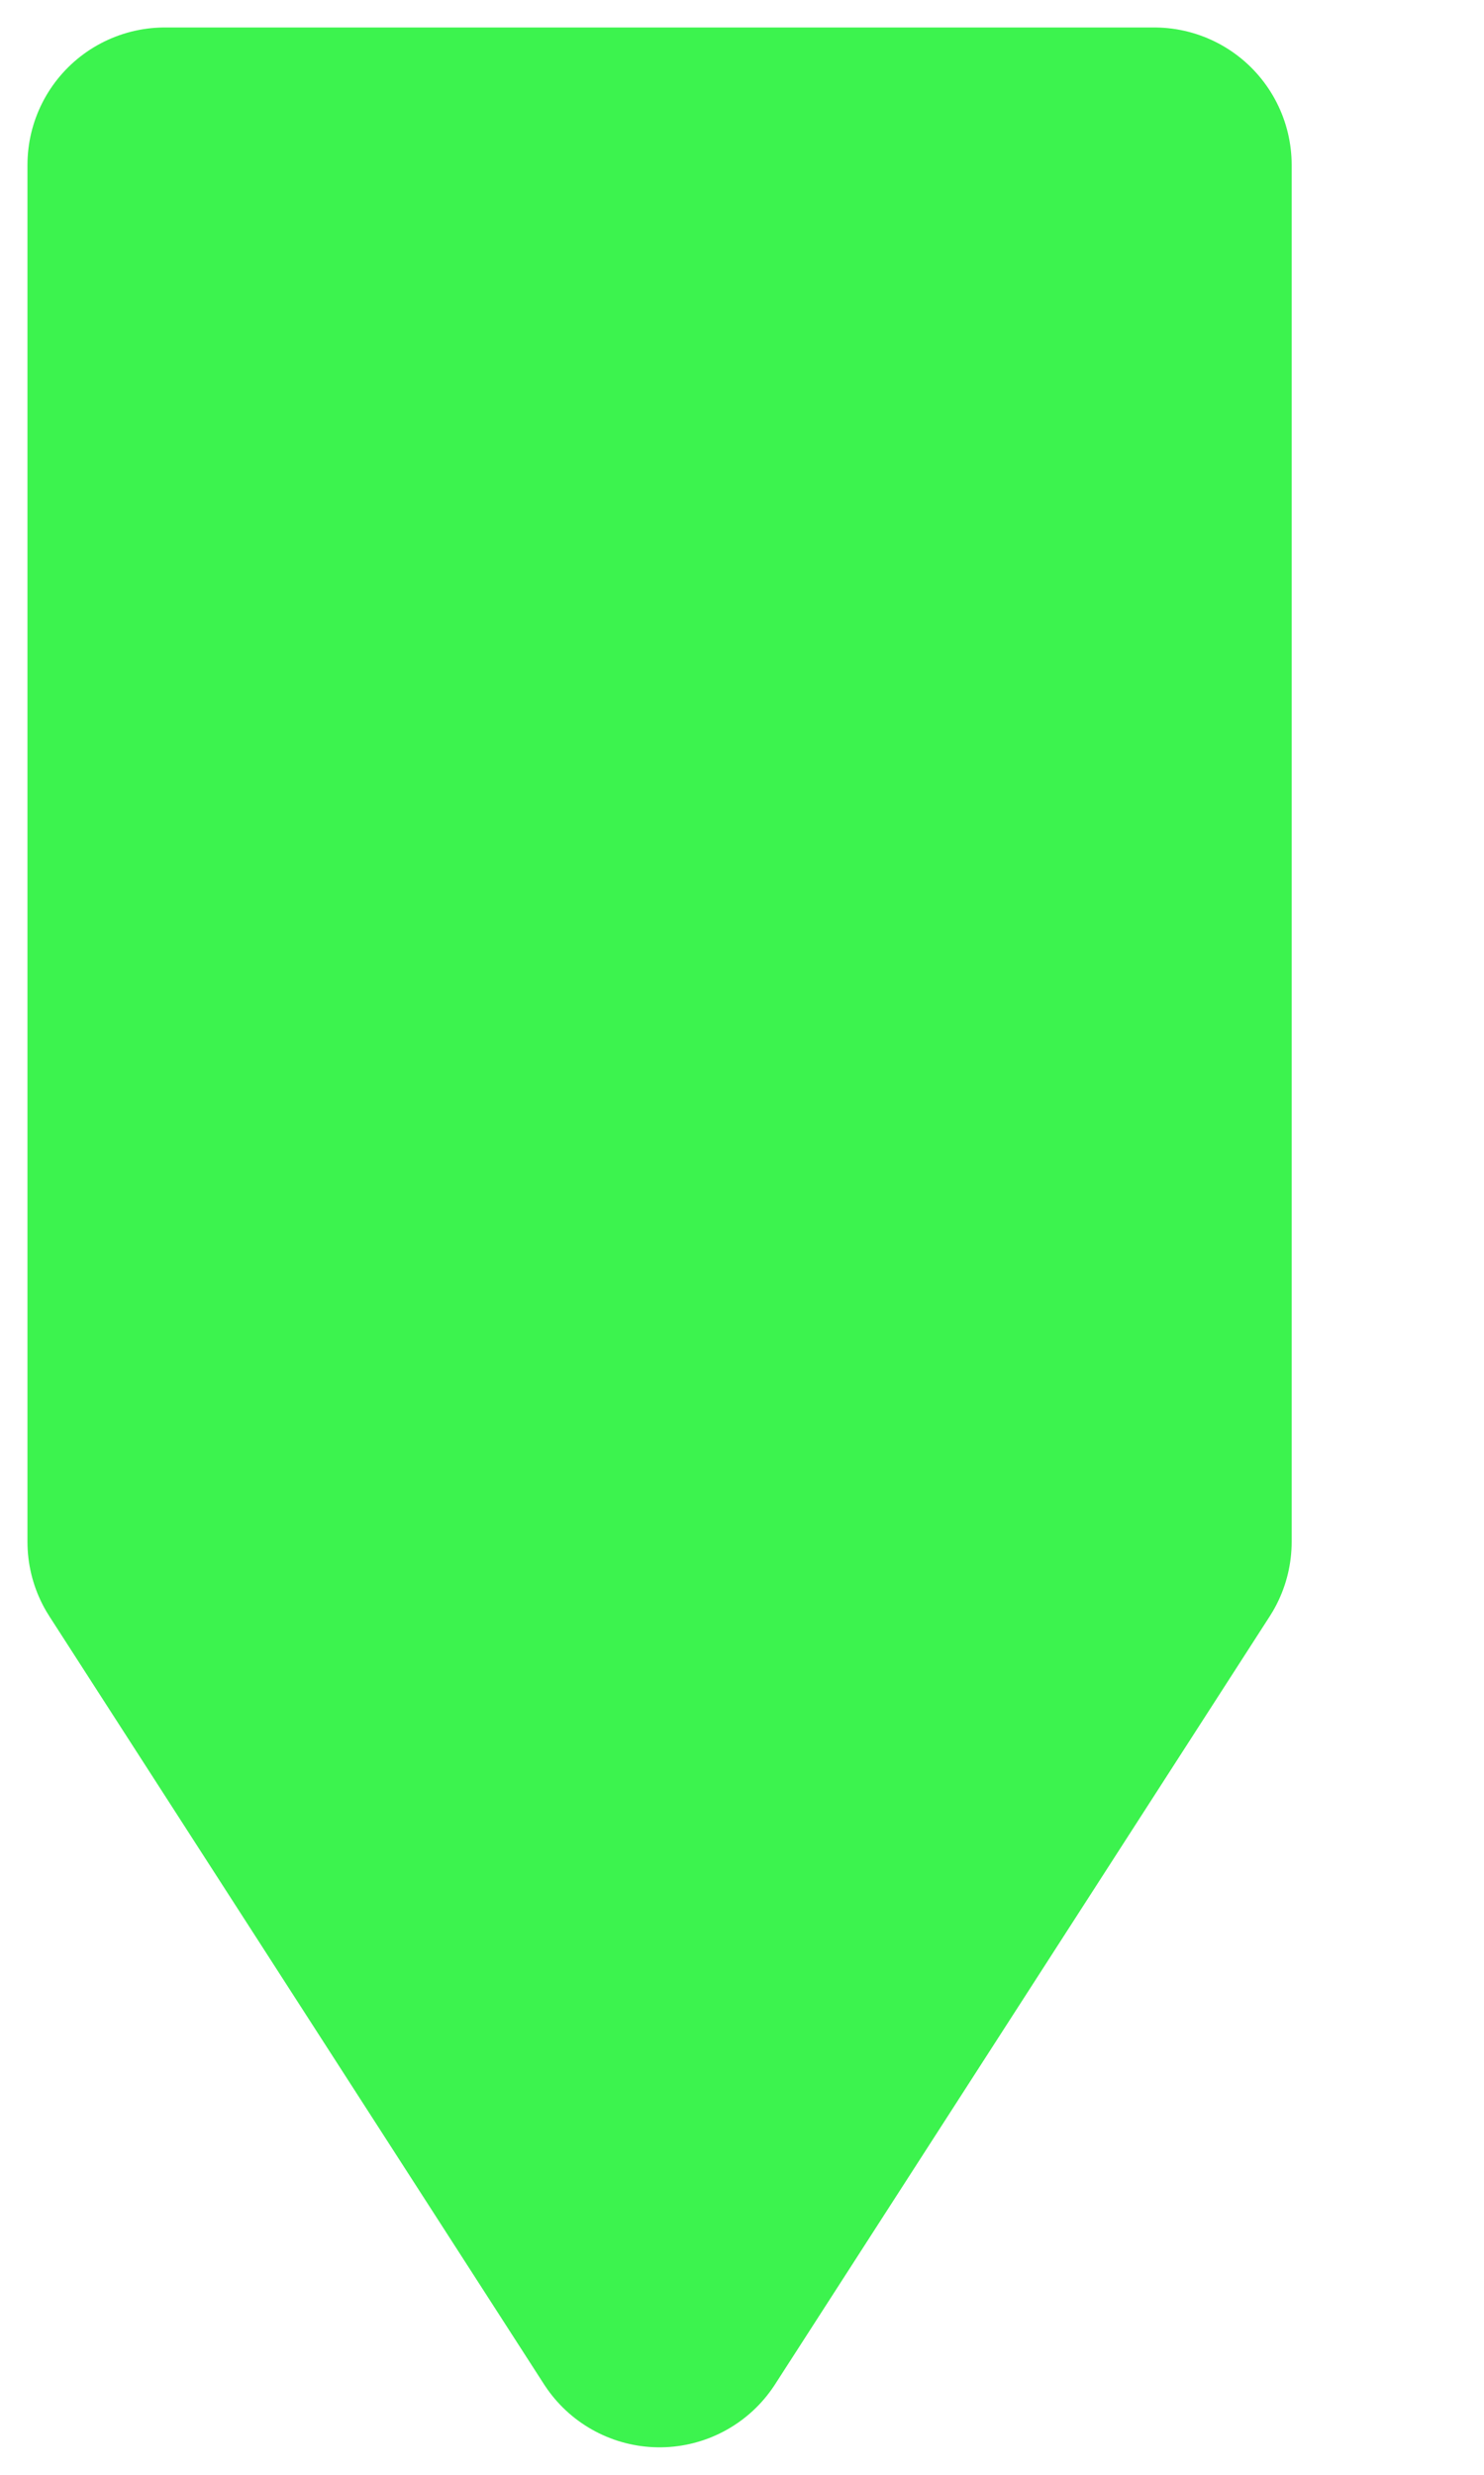 <svg width="9" height="15" xmlns="http://www.w3.org/2000/svg" xmlns:xlink="http://www.w3.org/1999/xlink" overflow="hidden"><g transform="translate(-587 -410)"><path d="M588 411 594 411 594 419.345 594 419.345 591 424 588 419.345 588 419.345 588 419.345Z" stroke="#3CF34E" stroke-width="1.667" stroke-linejoin="round" stroke-miterlimit="10" fill="#3CF34E" fill-rule="evenodd"/></g></svg>